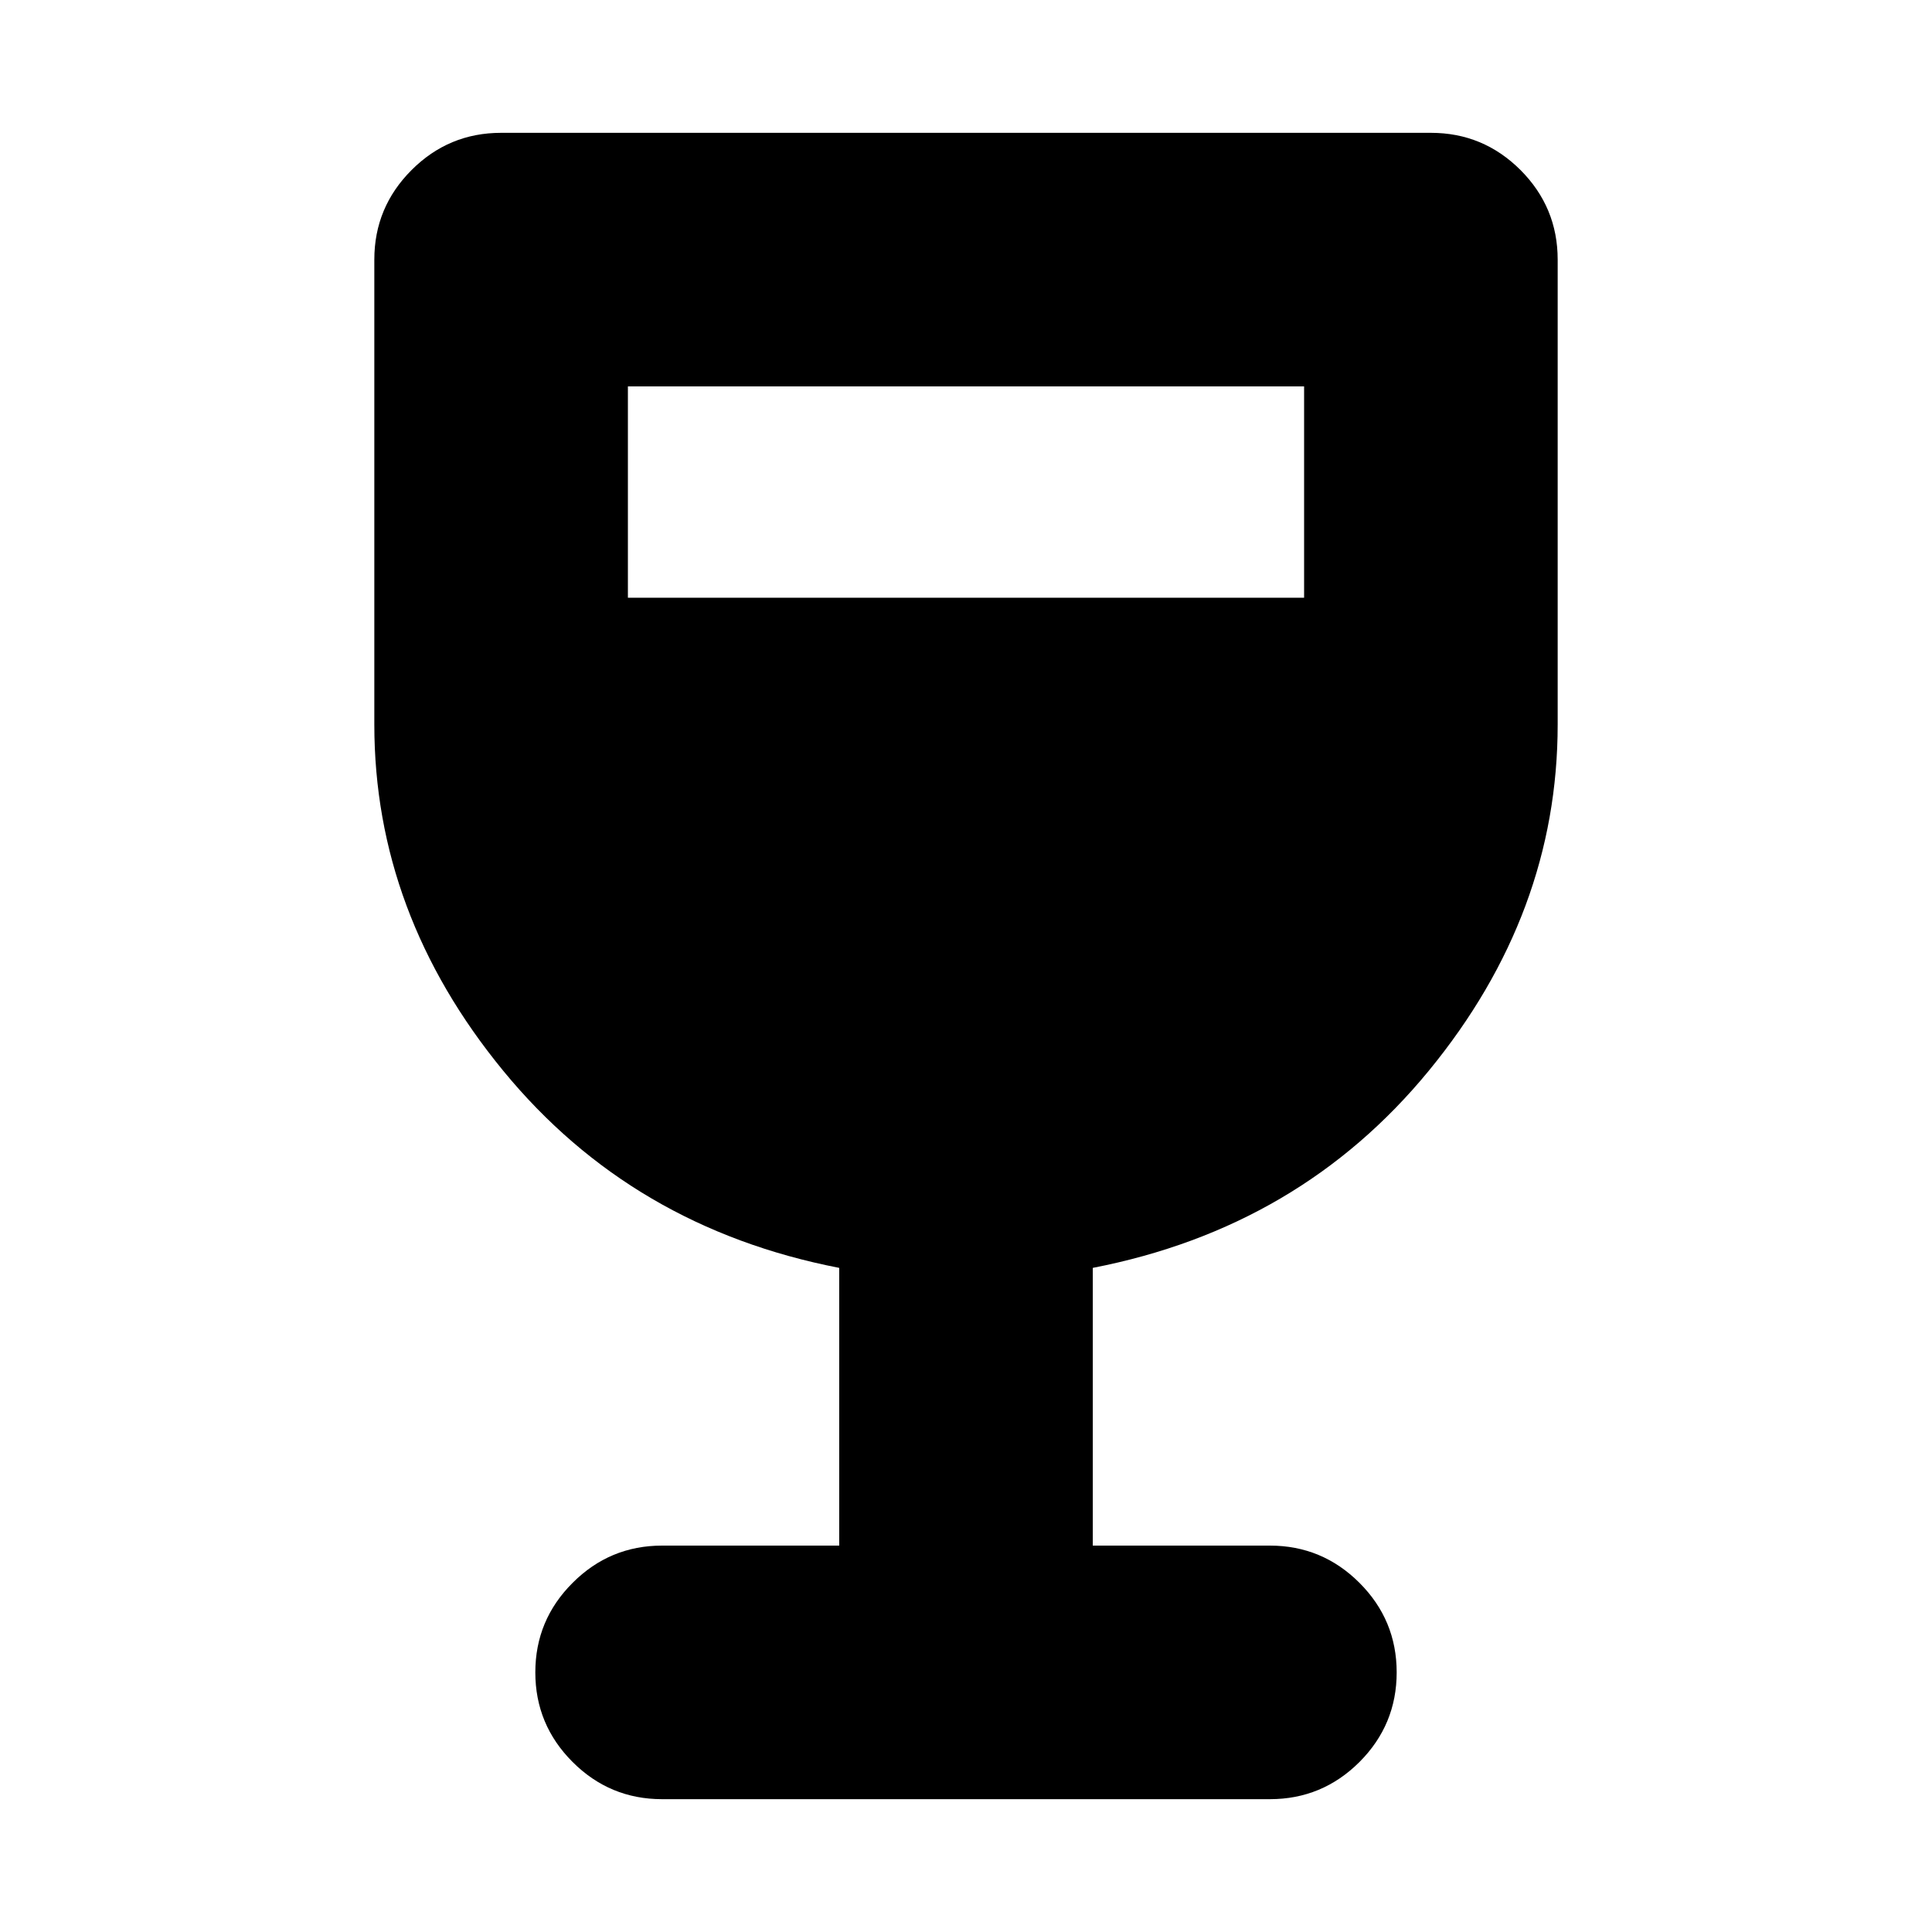 <svg xmlns="http://www.w3.org/2000/svg" height="24" width="24"><path d="M8.225 22.35Q7.575 22.35 7.113 21.888Q6.65 21.425 6.65 20.775Q6.65 20.125 7.113 19.663Q7.575 19.2 8.225 19.2H10.425V15.75Q7.85 15.25 6.25 13.3Q4.65 11.35 4.65 9V3.225Q4.65 2.575 5.113 2.112Q5.575 1.65 6.225 1.65H17.775Q18.425 1.65 18.888 2.112Q19.35 2.575 19.35 3.225V9Q19.35 11.35 17.75 13.3Q16.15 15.25 13.575 15.75V19.2H15.775Q16.425 19.2 16.888 19.663Q17.35 20.125 17.35 20.775Q17.35 21.425 16.888 21.888Q16.425 22.35 15.775 22.35ZM7.8 7.425H16.2V4.8H7.8Z"/></svg>